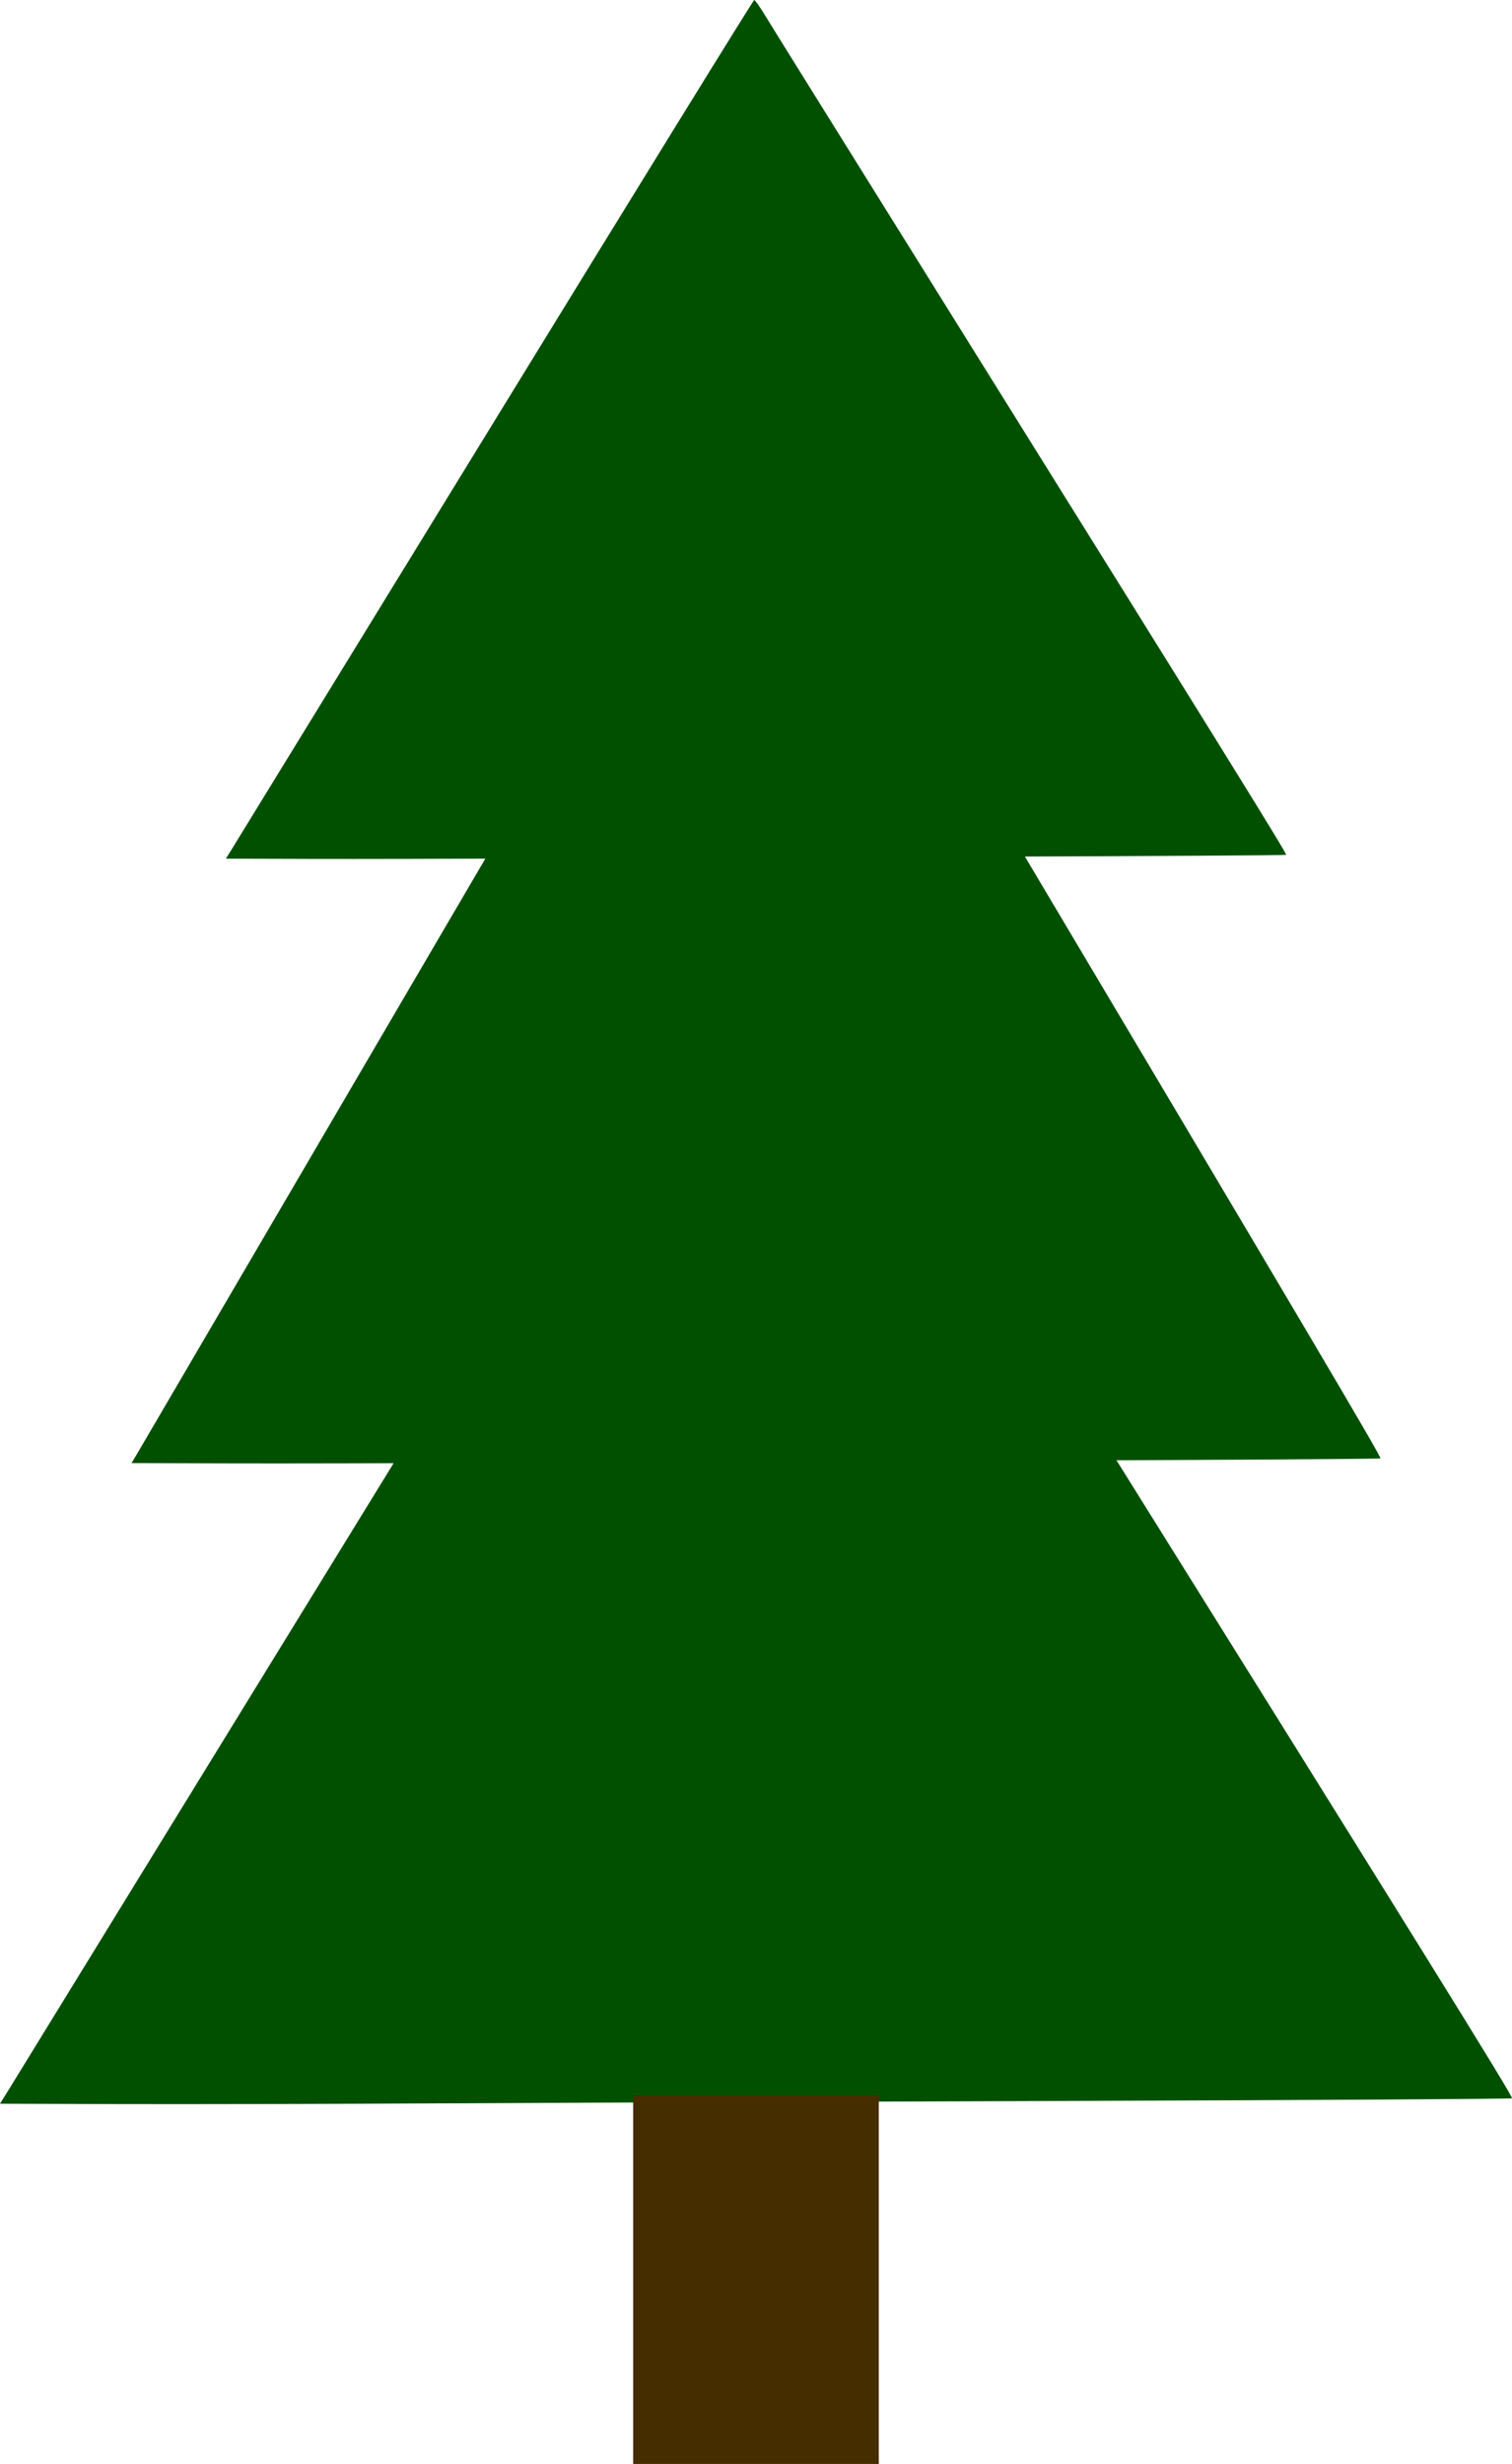 <?xml version="1.0" encoding="UTF-8" standalone="no"?>
<!-- Created with Inkscape (http://www.inkscape.org/) -->

<svg
   xmlns:osb="http://www.openswatchbook.org/uri/2009/osb"
   xmlns:dc="http://purl.org/dc/elements/1.1/"
   xmlns:cc="http://creativecommons.org/ns#"
   xmlns:rdf="http://www.w3.org/1999/02/22-rdf-syntax-ns#"
   xmlns:svg="http://www.w3.org/2000/svg"
   xmlns="http://www.w3.org/2000/svg"
   xmlns:sodipodi="http://sodipodi.sourceforge.net/DTD/sodipodi-0.dtd"
   xmlns:inkscape="http://www.inkscape.org/namespaces/inkscape"
   width="23.765mm"
   height="38.708mm"
   viewBox="0 0 84.206 137.153"
   id="svg2"
   version="1.1"
   inkscape:version="0.91 r13725"
   sodipodi:docname="tree.svg">
  <defs
     id="defs4">
    <linearGradient
       id="linearGradient4148"
       osb:paint="solid">
      <stop
         style="stop-color:#000000;stop-opacity:1;"
         offset="0"
         id="stop4150" />
    </linearGradient>
  </defs>
  <sodipodi:namedview
     id="base"
     pagecolor="#ffffff"
     bordercolor="#666666"
     borderopacity="1.0"
     inkscape:pageopacity="0.0"
     inkscape:pageshadow="2"
     inkscape:zoom="4.0940586"
     inkscape:cx="-12.243264"
     inkscape:cy="63.645519"
     inkscape:document-units="px"
     inkscape:current-layer="layer1"
     showgrid="false"
     inkscape:window-width="1680"
     inkscape:window-height="933"
     inkscape:window-x="8"
     inkscape:window-y="0"
     inkscape:window-maximized="0"
     fit-margin-top="0"
     fit-margin-left="0"
     fit-margin-right="0"
     fit-margin-bottom="0" />
  <g
     inkscape:label="Layer 1"
     inkscape:groupmode="layer"
     id="layer1"
     transform="translate(-192.122,-98.366)">
    <path
       style="fill:#005000;stroke:none;stroke-width:5;stroke-miterlimit:4;stroke-dasharray:none;stroke-opacity:1;fill-opacity:1"
       d="m 219.663,179.79 c 5.01,-0.029 18.144,-0.082 29.186,-0.119 11.043,-0.037 20.11,-0.093 20.15,-0.126 0.074,-0.061 -3.923,-6.819 -22.703,-38.385 -5.993,-10.074 -11.165,-18.78 -11.492,-19.346 -0.327,-0.566 -0.641,-1.032 -0.697,-1.035 -0.056,-0.003 -7.708,12.993 -17.004,28.878 -9.296,15.886 -17.072,29.168 -17.278,29.516 l -0.376,0.633 5.553,0.017 c 3.054,0.01 9.651,-0.006 14.661,-0.035 z"
       id="path3346"
       inkscape:connector-curvature="0" />
    <path
       inkscape:connector-curvature="0"
       id="path5658"
       d="m 221.862,146.148 c 4.253,-0.023 15.404,-0.066 24.779,-0.096 9.375,-0.03 17.073,-0.075 17.107,-0.102 0.063,-0.049 -3.331,-5.522 -19.274,-31.081 -5.088,-8.157 -9.479,-15.206 -9.756,-15.665 -0.278,-0.459 -0.544,-0.836 -0.592,-0.838 -0.047,-0.003 -6.544,10.52 -14.436,23.383 -7.893,12.863 -14.494,23.618 -14.669,23.9 l -0.319,0.513 4.714,0.014 c 2.593,0.008 8.194,-0.005 12.447,-0.028 z"
       style="fill:#005000;stroke:none;stroke-width:5;stroke-miterlimit:4;stroke-dasharray:none;stroke-opacity:1;fill-opacity:1" />
    <path
       inkscape:connector-curvature="0"
       id="path5671"
       d="m 216.595,215.446 c 6.065,-0.033 21.967,-0.095 35.336,-0.137 13.37,-0.042 24.348,-0.108 24.395,-0.145 0.09,-0.07 -4.75,-7.863 -27.486,-44.26 -7.256,-11.616 -13.517,-21.654 -13.913,-22.307 -0.396,-0.653 -0.776,-1.19 -0.844,-1.193 -0.068,-0.003 -9.332,14.981 -20.587,33.298 -11.255,18.317 -20.669,33.632 -20.919,34.034 l -0.455,0.73 6.723,0.02 c 3.697,0.011 11.685,-0.007 17.751,-0.04 z"
       style="fill:#005000;stroke:none;stroke-width:5;stroke-miterlimit:4;stroke-dasharray:none;stroke-opacity:1;fill-opacity:1" />
    <rect
       style="fill:#462d00;fill-opacity:1;stroke:none;stroke-width:5;stroke-miterlimit:4;stroke-dasharray:none;stroke-opacity:1"
       id="rect5673"
       width="13.678"
       height="20.518"
       x="227.385"
       y="215.001" />
  </g>
</svg>
